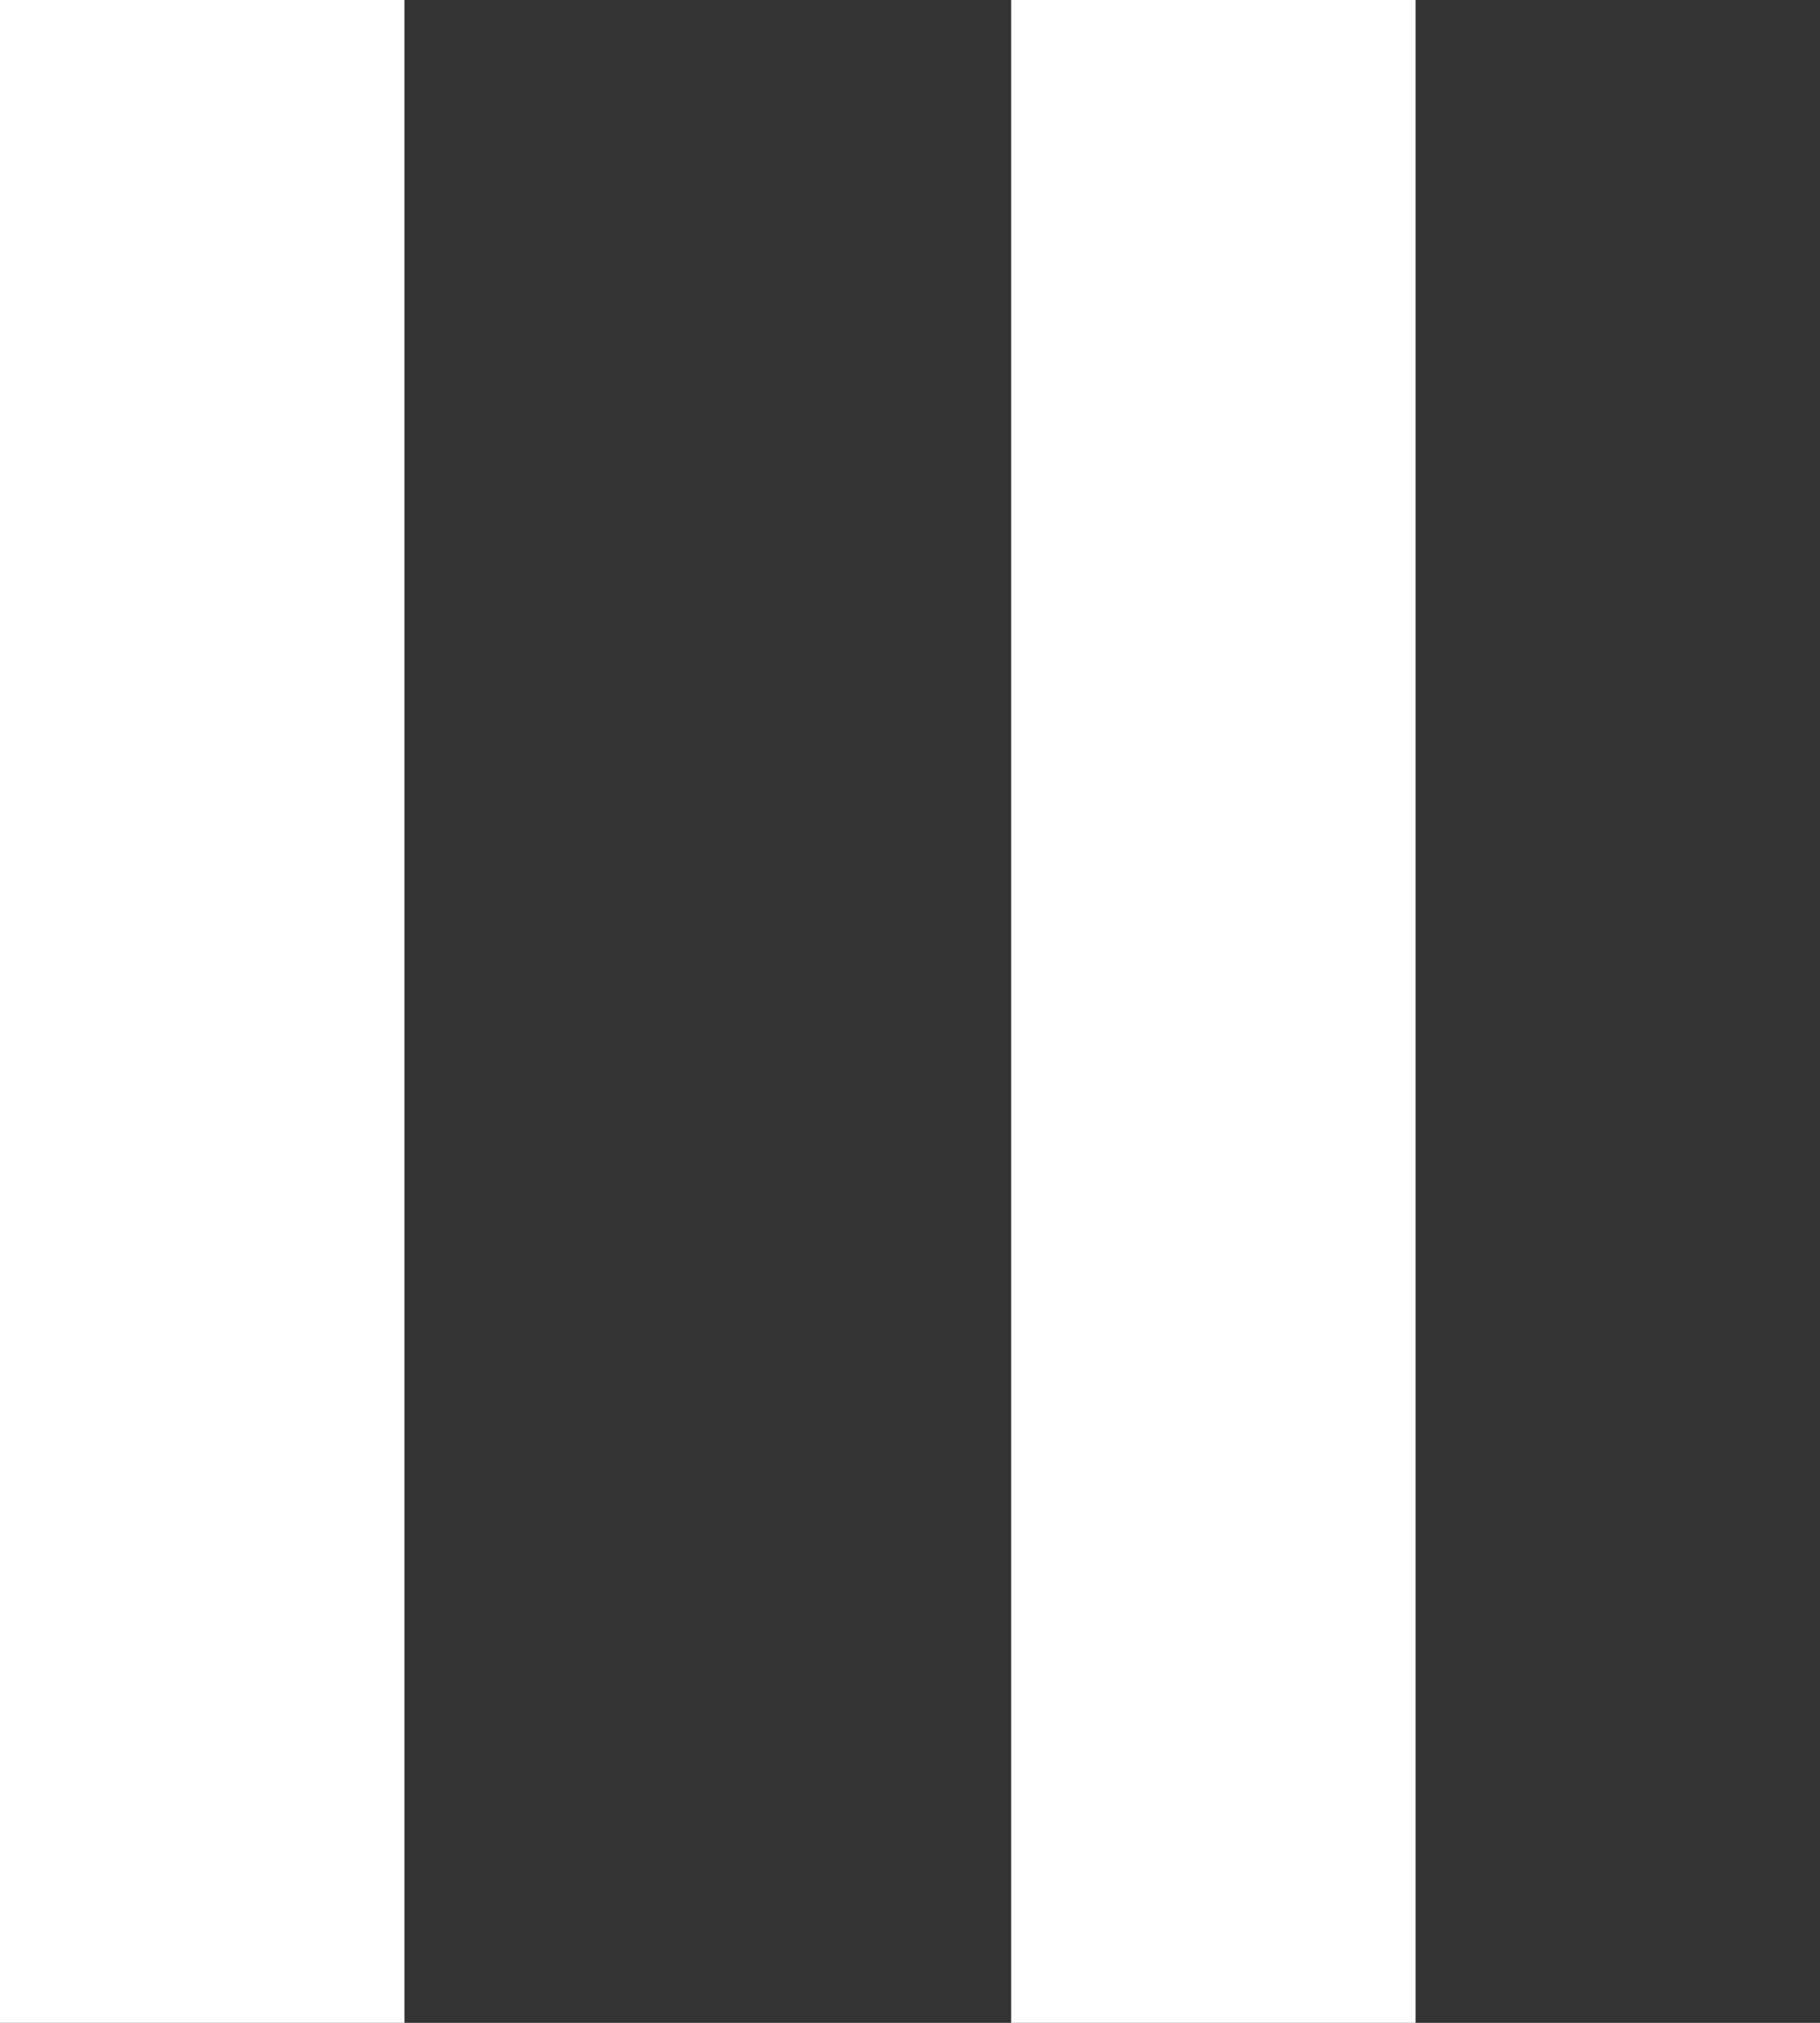<svg width="18" height="20" viewBox="0 0 18 20" fill="none" xmlns="http://www.w3.org/2000/svg">
<rect x="0" y="0" width="18" height="20" fill="#333333" stroke="none"/>
<rect x="10" width="4" height="20" fill="white"/>
<rect width="4" height="20" fill="white"/>
</svg>
